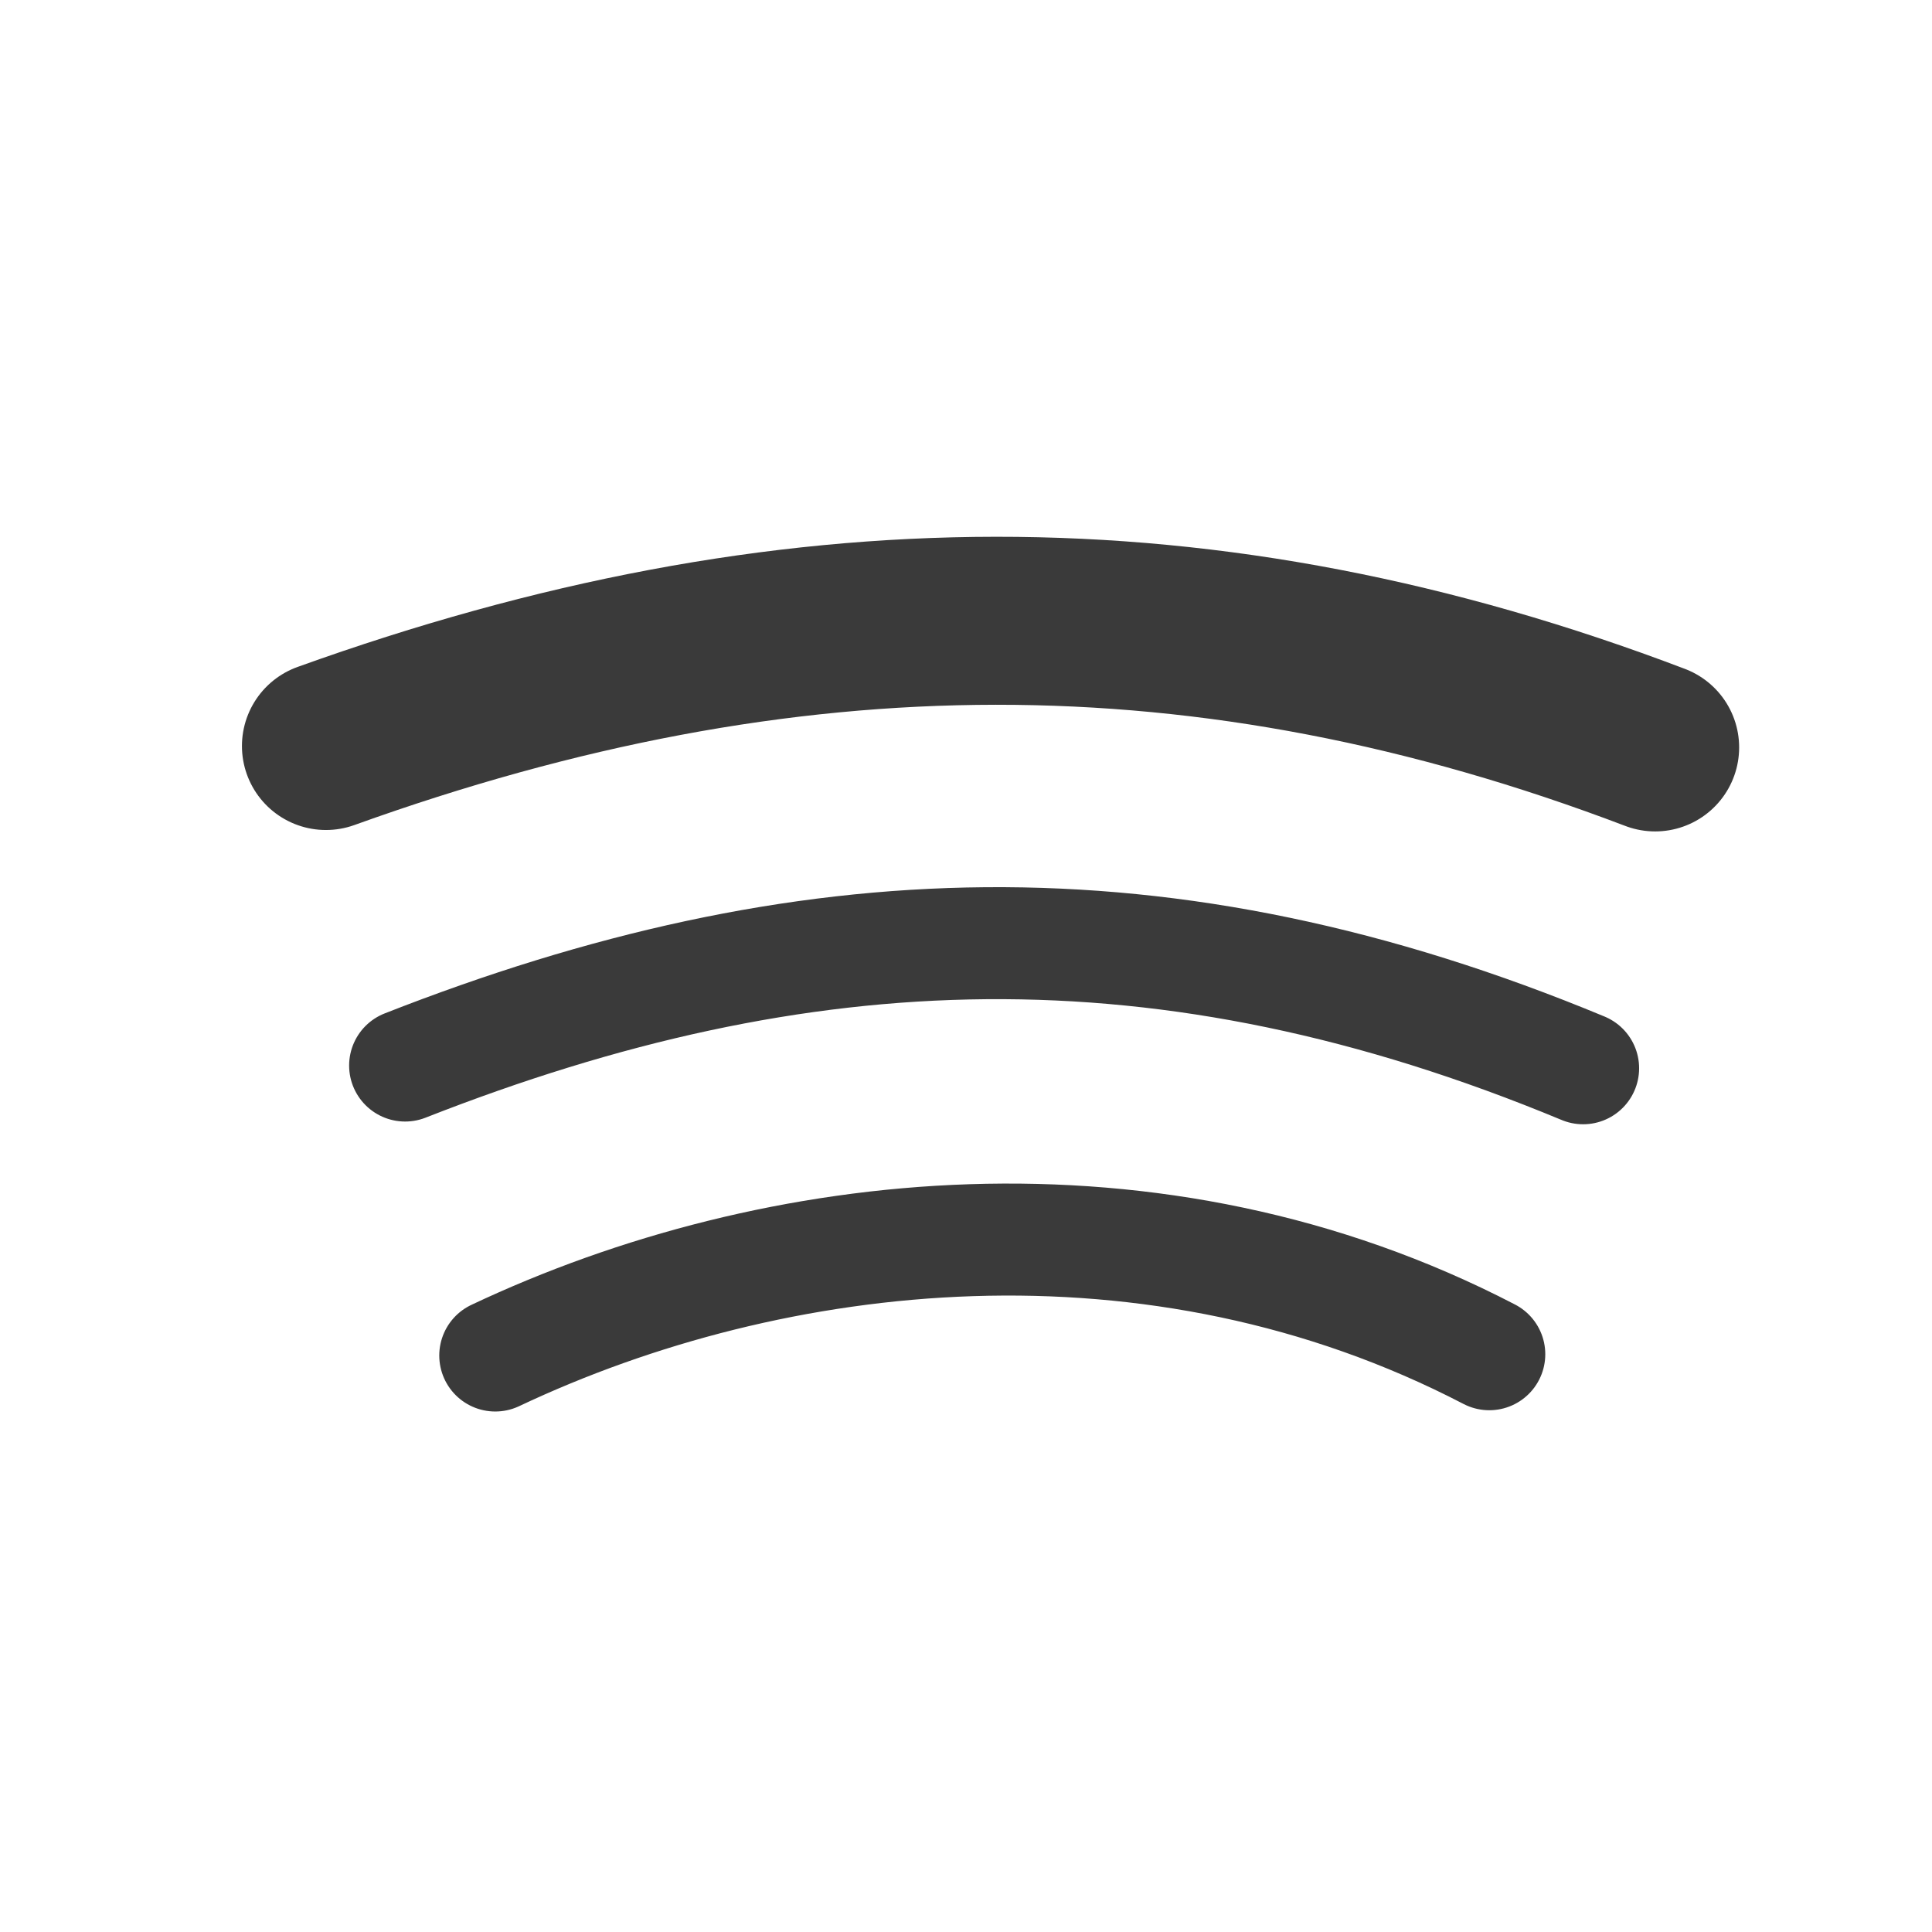 <svg xmlns="http://www.w3.org/2000/svg" height="512" viewBox="0 0 512 512" width="512"><g fill="none" stroke="#3a3a3a" stroke-linecap="round" stroke-linejoin="round"><path d="M86.376 197.7c122.16-43.944 233.814-44.685 352.255.376" stroke-width="44.519"/><g stroke-width="26.899"><path d="M107.36 282.38c105.202-41.295 201.168-45.4 312.184.723M131.248 359.226c73.933-34.935 174.676-46.46 263.427-.338" stroke-width="29.678"/></g></g></svg>